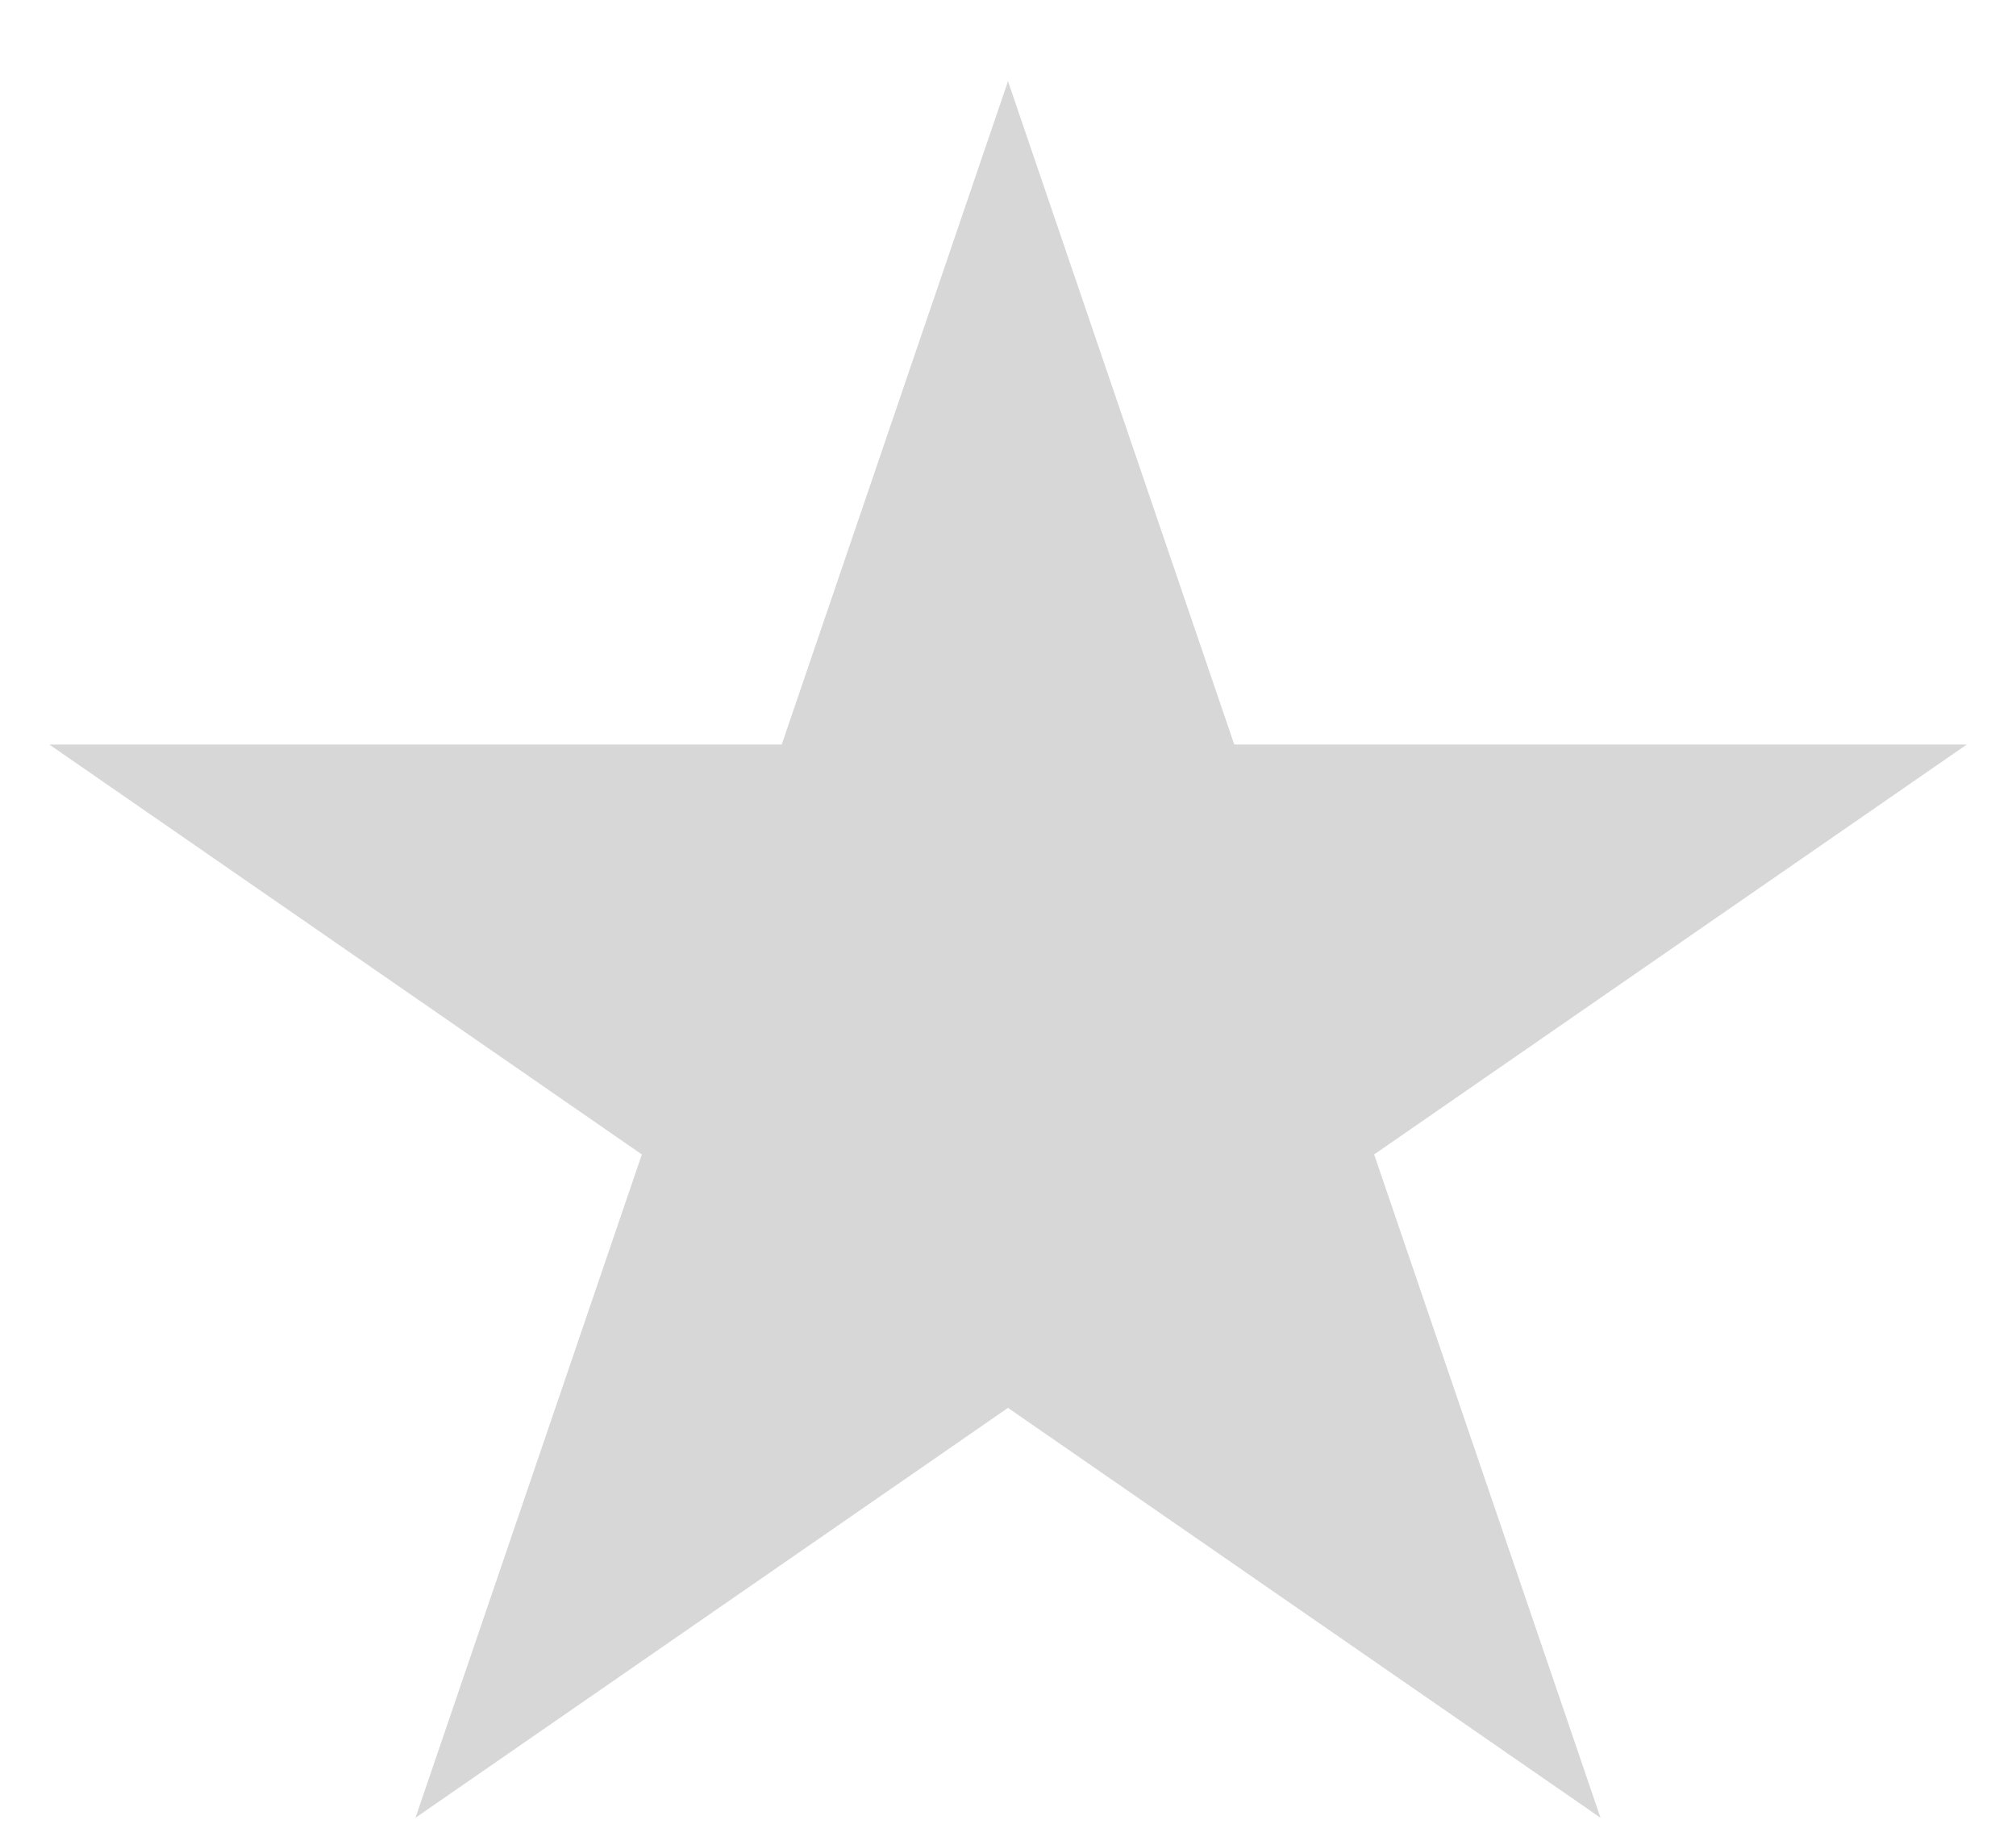 <svg width="21" height="19" fill="none" xmlns="http://www.w3.org/2000/svg"><path d="M10.5.846l2.357 6.91h7.63l-6.173 4.27 2.358 6.91-6.172-4.27-6.172 4.27 2.358-6.91-6.172-4.27h7.629L10.5.846z" fill="#D7D7D7"/></svg>